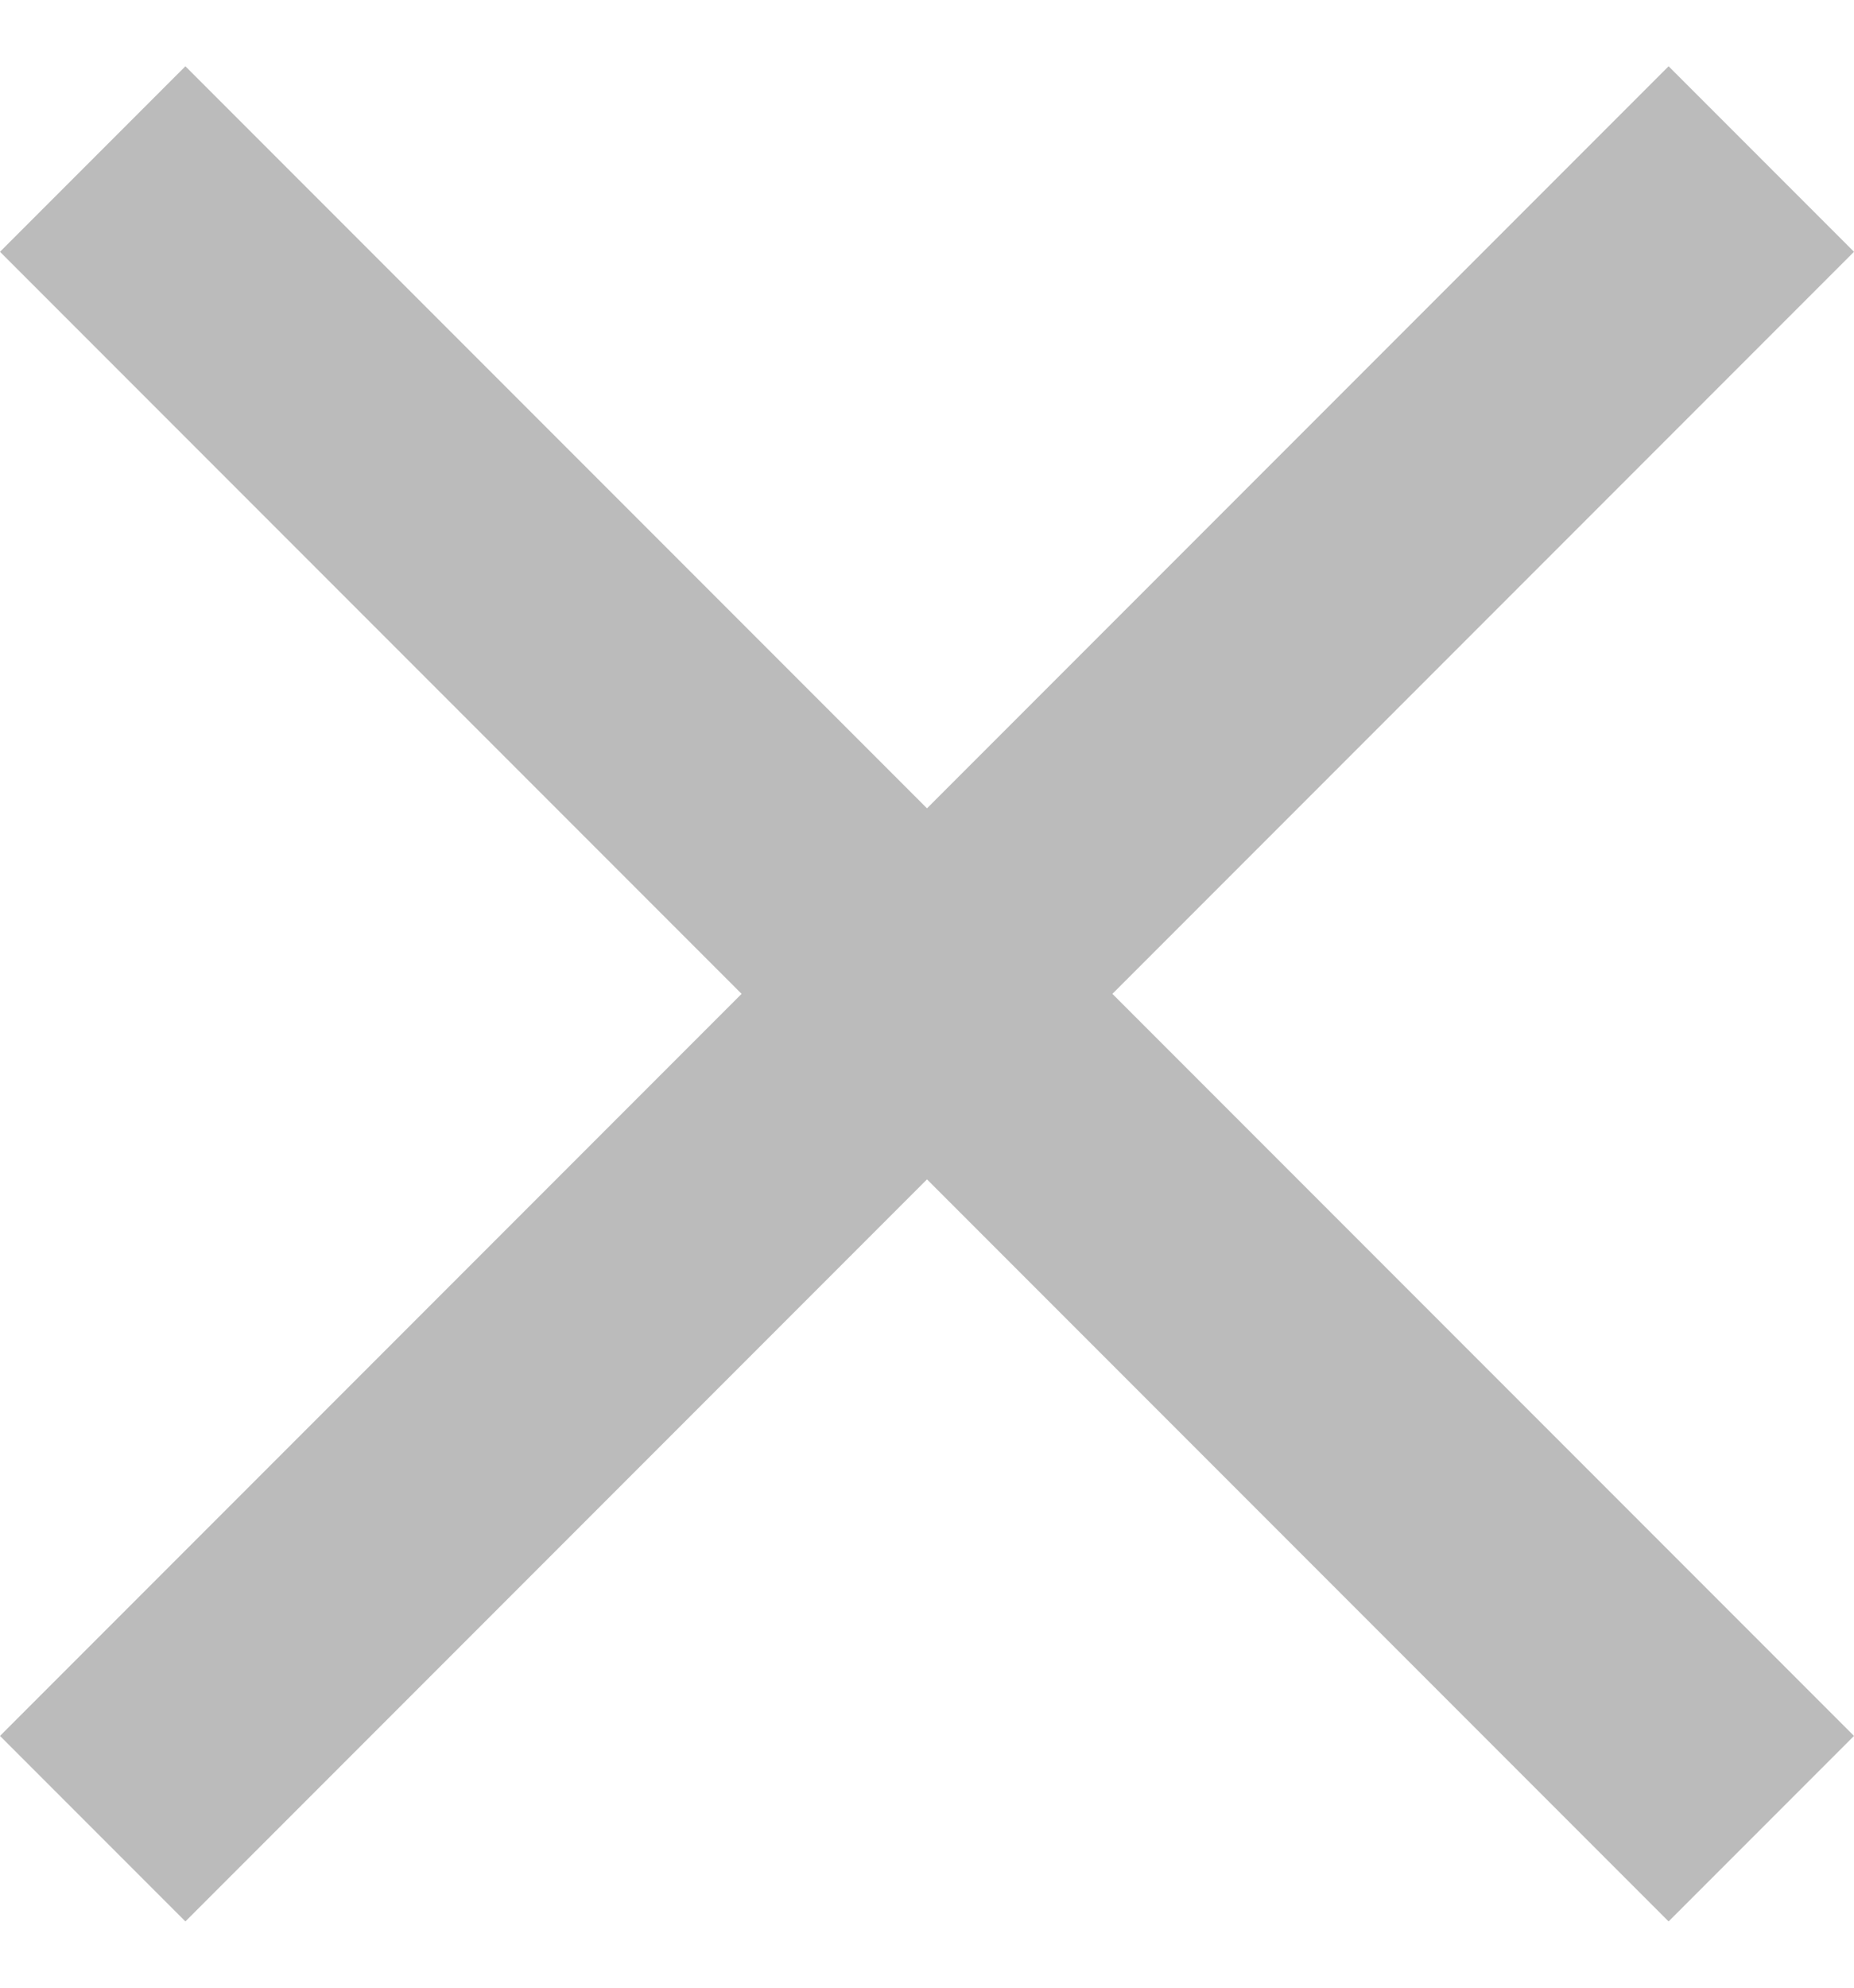 <svg width="14" height="15" viewBox="0 0 14 15" fill="none" xmlns="http://www.w3.org/2000/svg">
<path d="M1.4 14.5L0 13.1L5.6 7.5L0 1.9L1.4 0.5L7 6.1L12.6 0.5L14 1.9L8.4 7.5L14 13.1L12.6 14.5L7 8.9L1.4 14.5Z" fill="#BBBBBB"/>
</svg>
